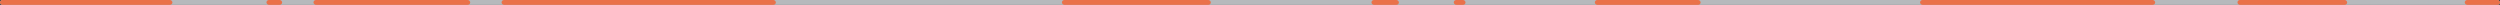 <svg width="1031" height="2" viewBox="0 0 1031 2" fill="none" xmlns="http://www.w3.org/2000/svg">
<rect x="0" y="0" width="1031" height="2" fill="#333333" stroke="none"/>
<rect width="1031" height="2" rx="1" fill="#EEF3F7" fill-opacity="0.7"/>
<rect width="71.103" height="2" rx="1" fill="#EA714A"/>
<rect x="109.887" width="6.464" height="2" rx="1" fill="#EA714A"/>
<rect x="129.279" width="64.639" height="2" rx="1" fill="#EA714A"/>
<rect x="206.847" width="113.119" height="2" rx="1" fill="#EA714A"/>
<rect x="437.933" width="61.407" height="2" rx="1" fill="#EA714A"/>
<rect x="565.596" width="11.312" height="2" rx="1" fill="#EA714A"/>
<rect x="599.531" width="4.848" height="2" rx="1" fill="#EA714A"/>
<rect x="657.707" width="43.632" height="2" rx="1" fill="#EA714A"/>
<rect x="791.834" width="96.959" height="2" rx="1" fill="#EA714A"/>
<rect x="922.729" width="45.248" height="2" rx="1" fill="#EA714A"/>
<rect x="1016.46" width="14.544" height="2" rx="1" fill="#EA714A"/>
</svg>

